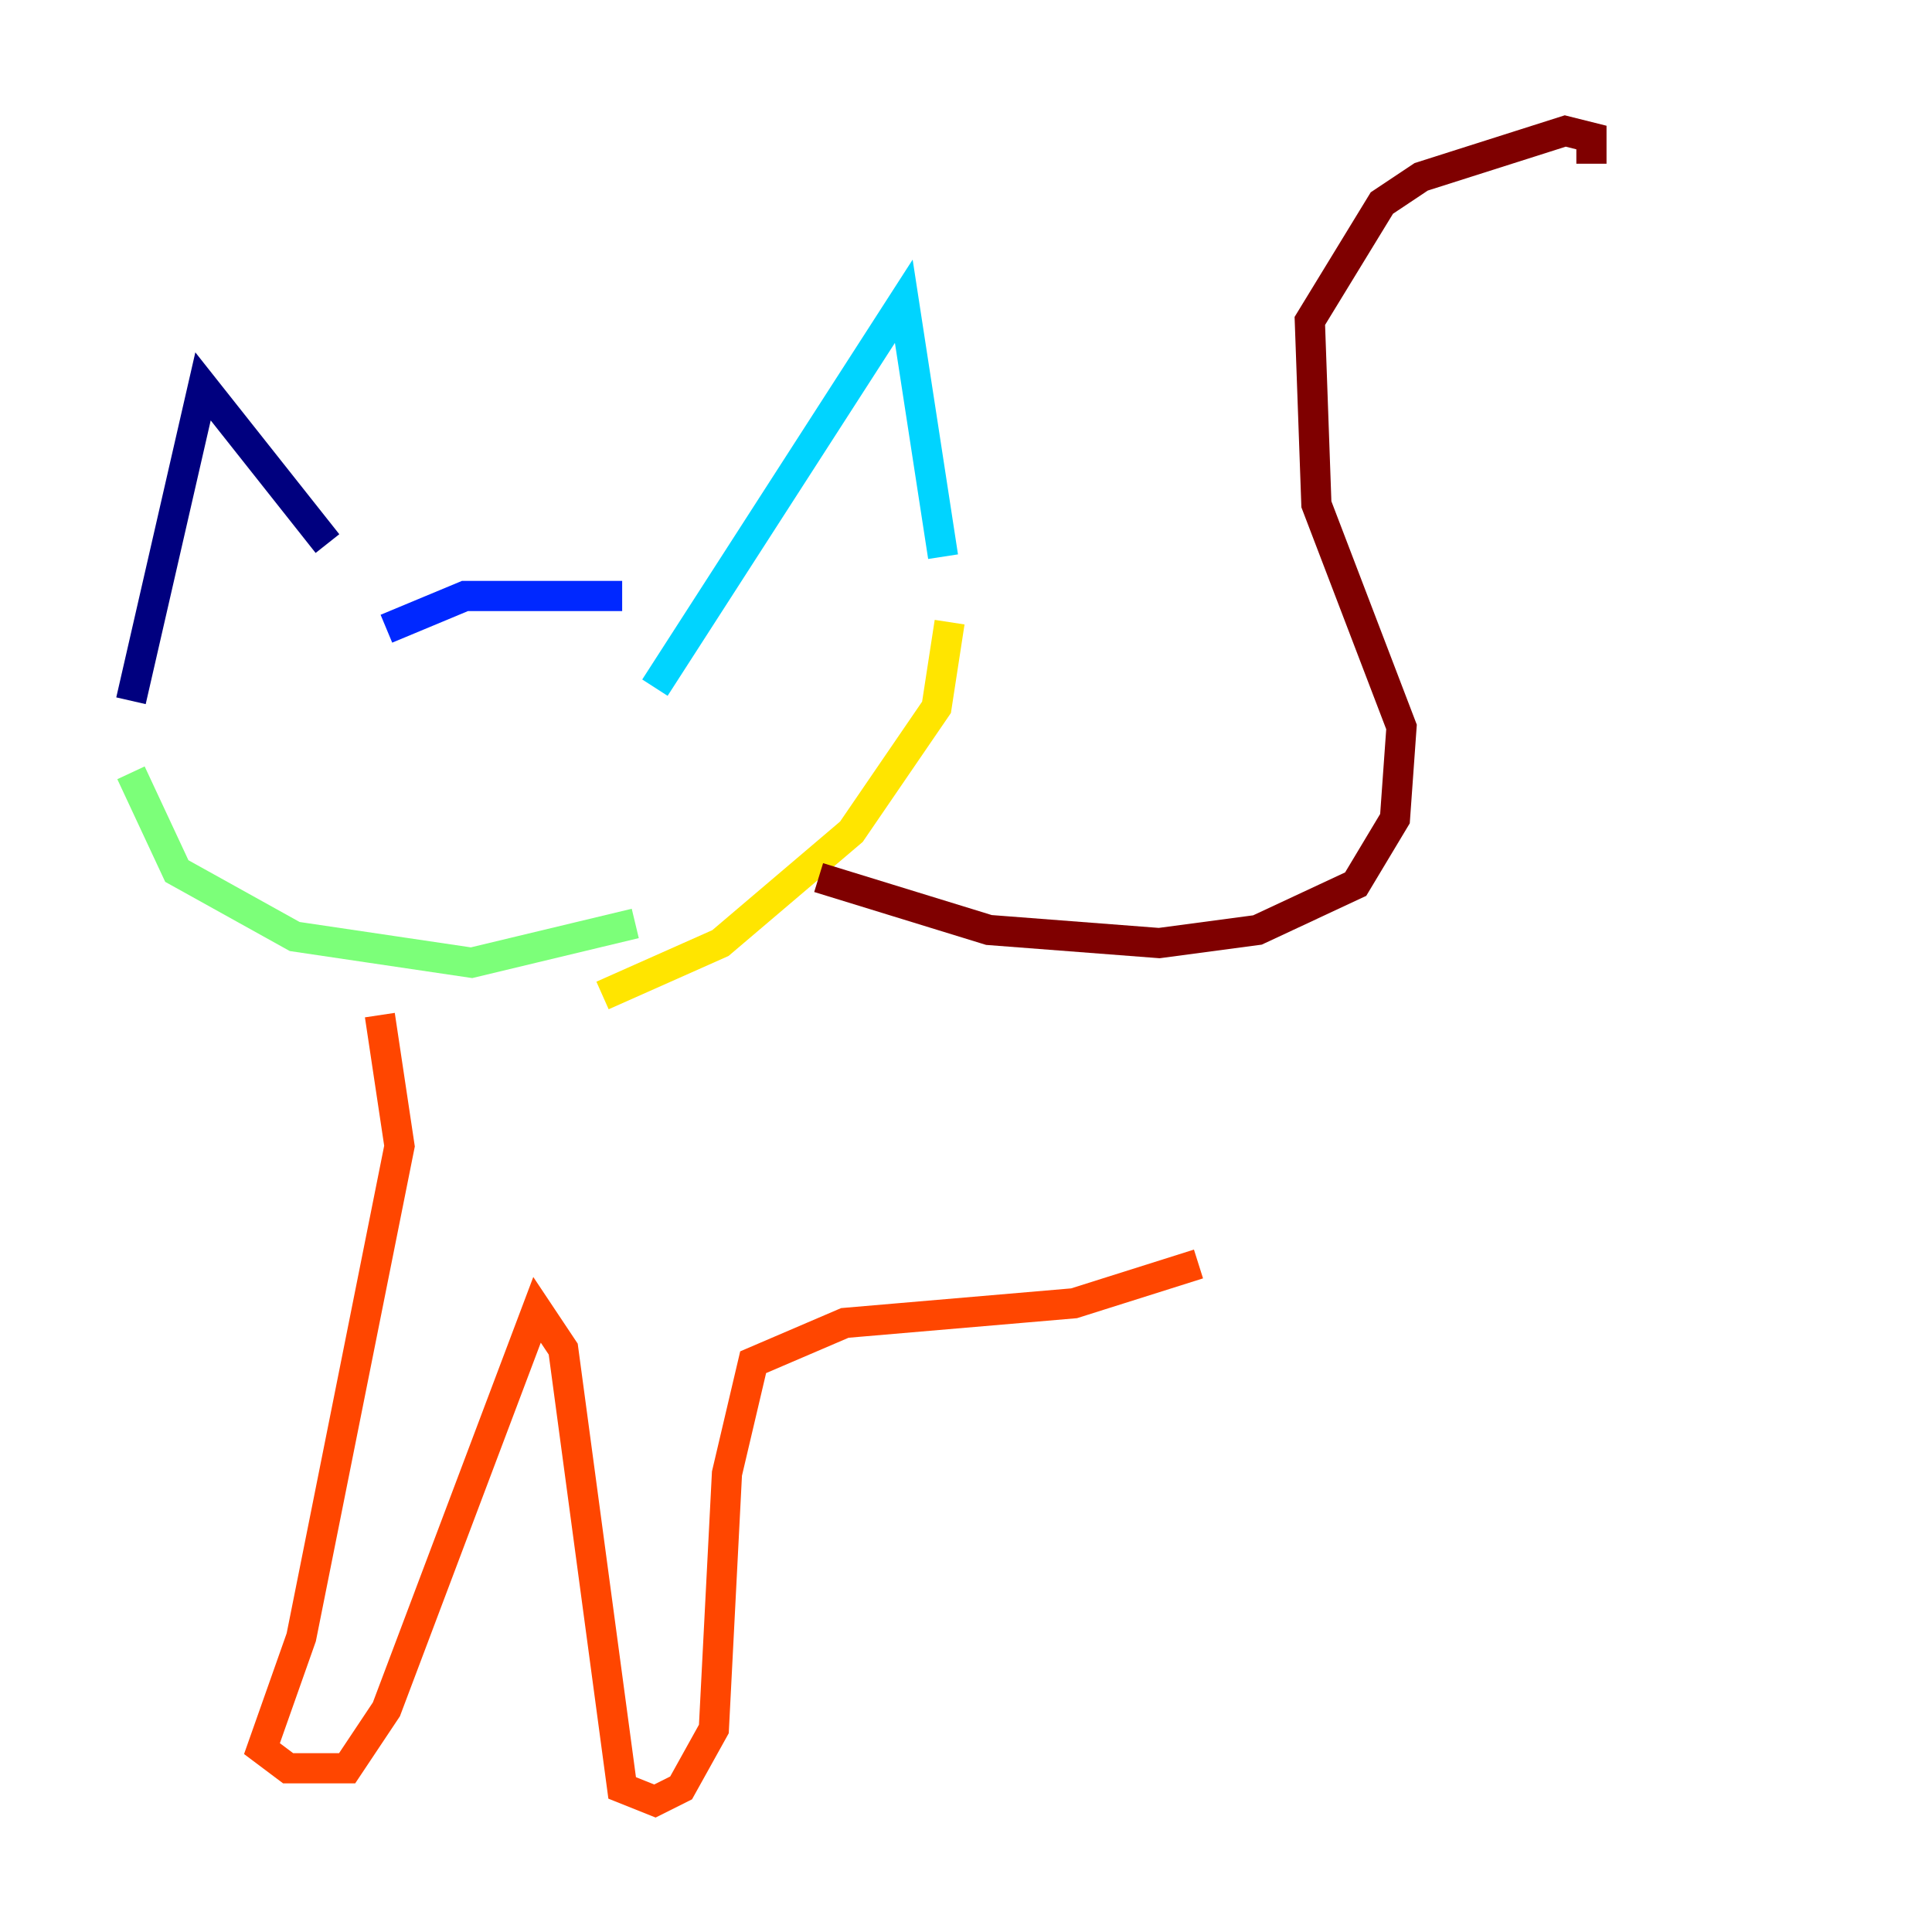 <?xml version="1.0" encoding="utf-8" ?>
<svg baseProfile="tiny" height="128" version="1.2" viewBox="0,0,128,128" width="128" xmlns="http://www.w3.org/2000/svg" xmlns:ev="http://www.w3.org/2001/xml-events" xmlns:xlink="http://www.w3.org/1999/xlink"><defs /><polyline fill="none" points="8.678,46.427 13.451,25.6 21.695,36.014" stroke="#00007f" stroke-width="2" /><polyline fill="none" points="25.6,41.654 30.807,39.485 41.22,39.485" stroke="#0028ff" stroke-width="2" /><polyline fill="none" points="43.39,45.559 59.878,19.959 62.481,36.881" stroke="#00d4ff" stroke-width="2" /><polyline fill="none" points="8.678,51.2 11.715,57.709 19.525,62.047 31.241,63.783 42.088,61.18" stroke="#7cff79" stroke-width="2" /><polyline fill="none" points="62.915,41.22 62.047,46.861 56.407,55.105 47.729,62.481 39.919,65.953" stroke="#ffe500" stroke-width="2" /><polyline fill="none" points="25.166,67.254 26.468,75.932 19.959,108.475 17.356,115.851 19.091,117.153 22.997,117.153 25.6,113.248 35.58,86.78 37.315,89.383 41.22,118.454 43.39,119.322 45.125,118.454 47.295,114.549 48.163,97.627 49.898,90.251 55.973,87.647 71.159,86.346 79.403,83.742" stroke="#ff4600" stroke-width="2" /><polyline fill="none" points="54.237,58.142 65.519,61.614 76.8,62.481 83.308,61.614 89.817,58.576 92.42,54.237 92.854,48.163 87.214,33.41 86.78,21.261 91.552,13.451 94.156,11.715 103.702,8.678 105.437,9.112 105.437,10.848" stroke="#7f0000" stroke-width="2" /></svg>